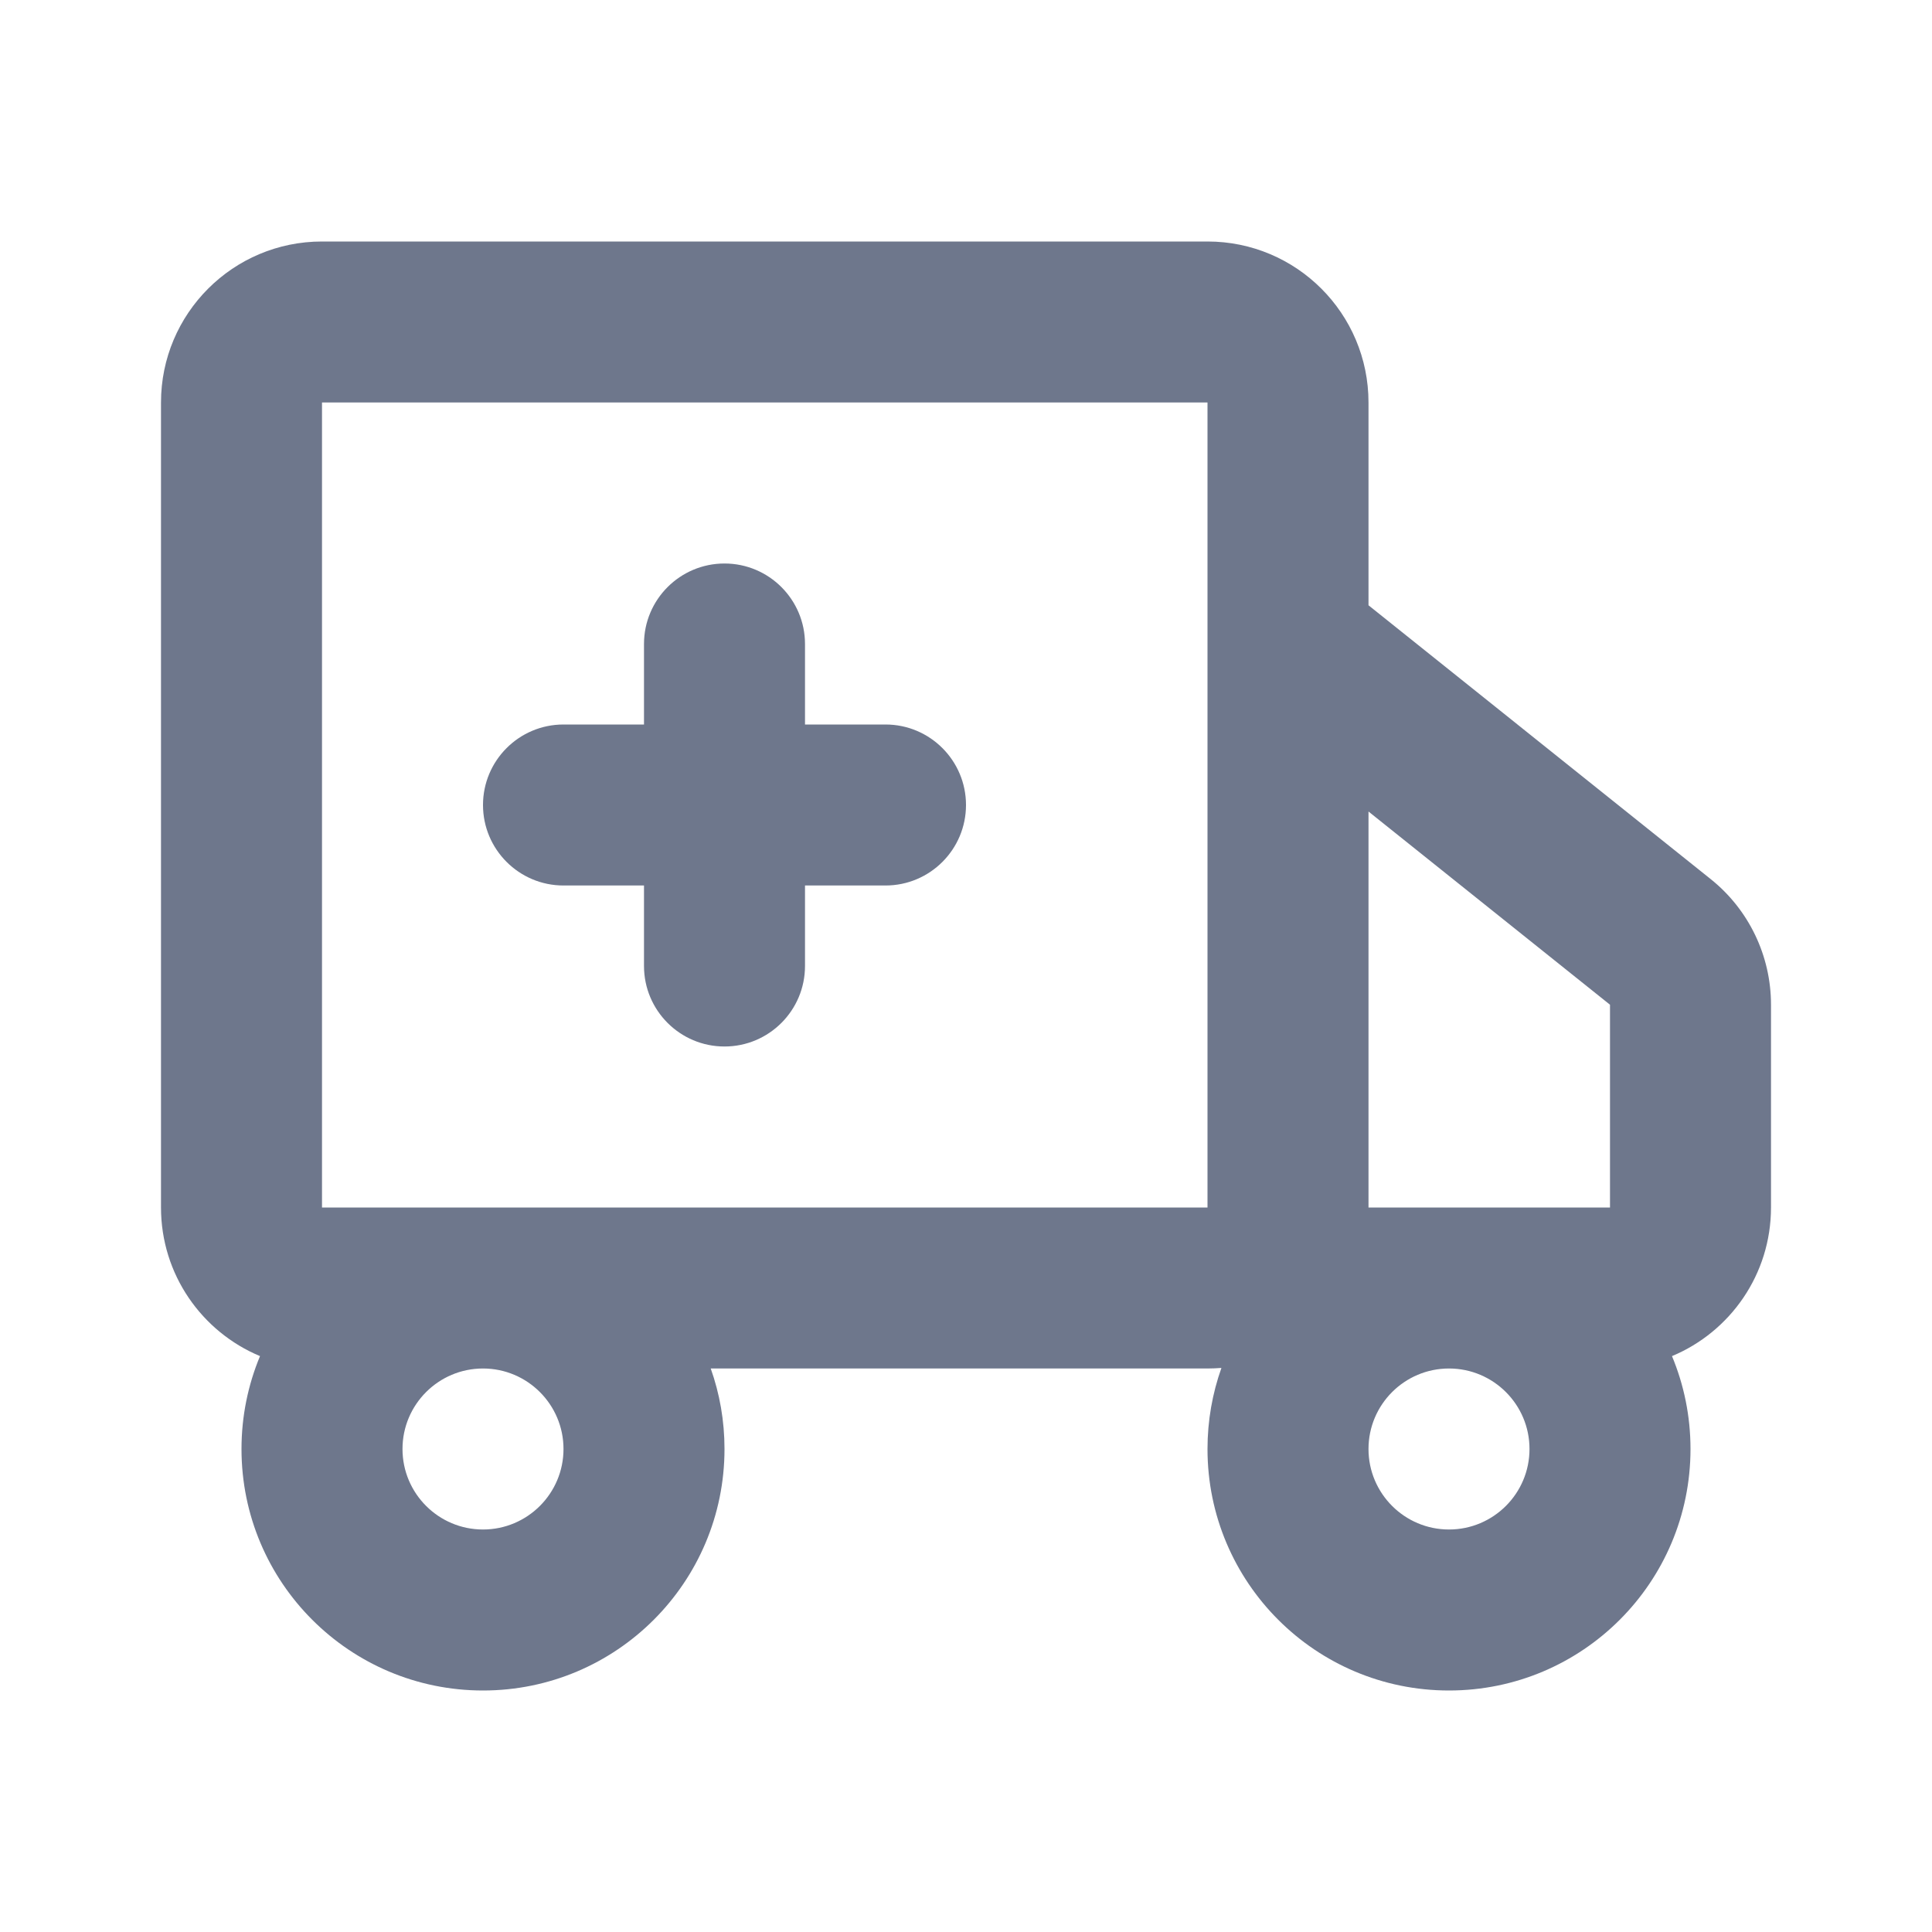<svg width="24" height="24" viewBox="0 0 24 24" fill="none" xmlns="http://www.w3.org/2000/svg">
<path fill-rule="evenodd" clip-rule="evenodd" d="M4 3C2.895 3 2 3.895 2 5V15C2 15.832 2.508 16.545 3.23 16.846C3.082 17.201 3 17.591 3 18C3 19.657 4.343 21 6 21C7.657 21 9 19.657 9 18C9 17.649 8.94 17.313 8.829 17H15C15.058 17 15.116 16.997 15.173 16.993C15.061 17.308 15 17.647 15 18C15 19.657 16.343 21 18 21C19.657 21 21 19.657 21 18C21 17.591 20.918 17.201 20.77 16.846C21.492 16.545 22 15.832 22 15V12.481C22 11.873 21.724 11.298 21.249 10.919L17 7.519V5C17 3.895 16.105 3 15 3H4ZM18 15H20V12.481L17 10.081V15H18ZM18 17C17.448 17 17 17.448 17 18C17 18.552 17.448 19 18 19C18.552 19 19 18.552 19 18C19 17.448 18.552 17 18 17ZM5 18C5 17.448 5.448 17 6 17C6.552 17 7 17.448 7 18C7 18.552 6.552 19 6 19C5.448 19 5 18.552 5 18ZM15 15H6H4V5L15 5V7.991V8.008V15ZM9 7C9.552 7 10 7.448 10 8V9H11C11.552 9 12 9.448 12 10C12 10.552 11.552 11 11 11H10V12C10 12.552 9.552 13 9 13C8.448 13 8 12.552 8 12V11H7C6.448 11 6 10.552 6 10C6 9.448 6.448 9 7 9H8V8C8 7.448 8.448 7 9 7Z" fill="#6E778C"/>
</svg>
